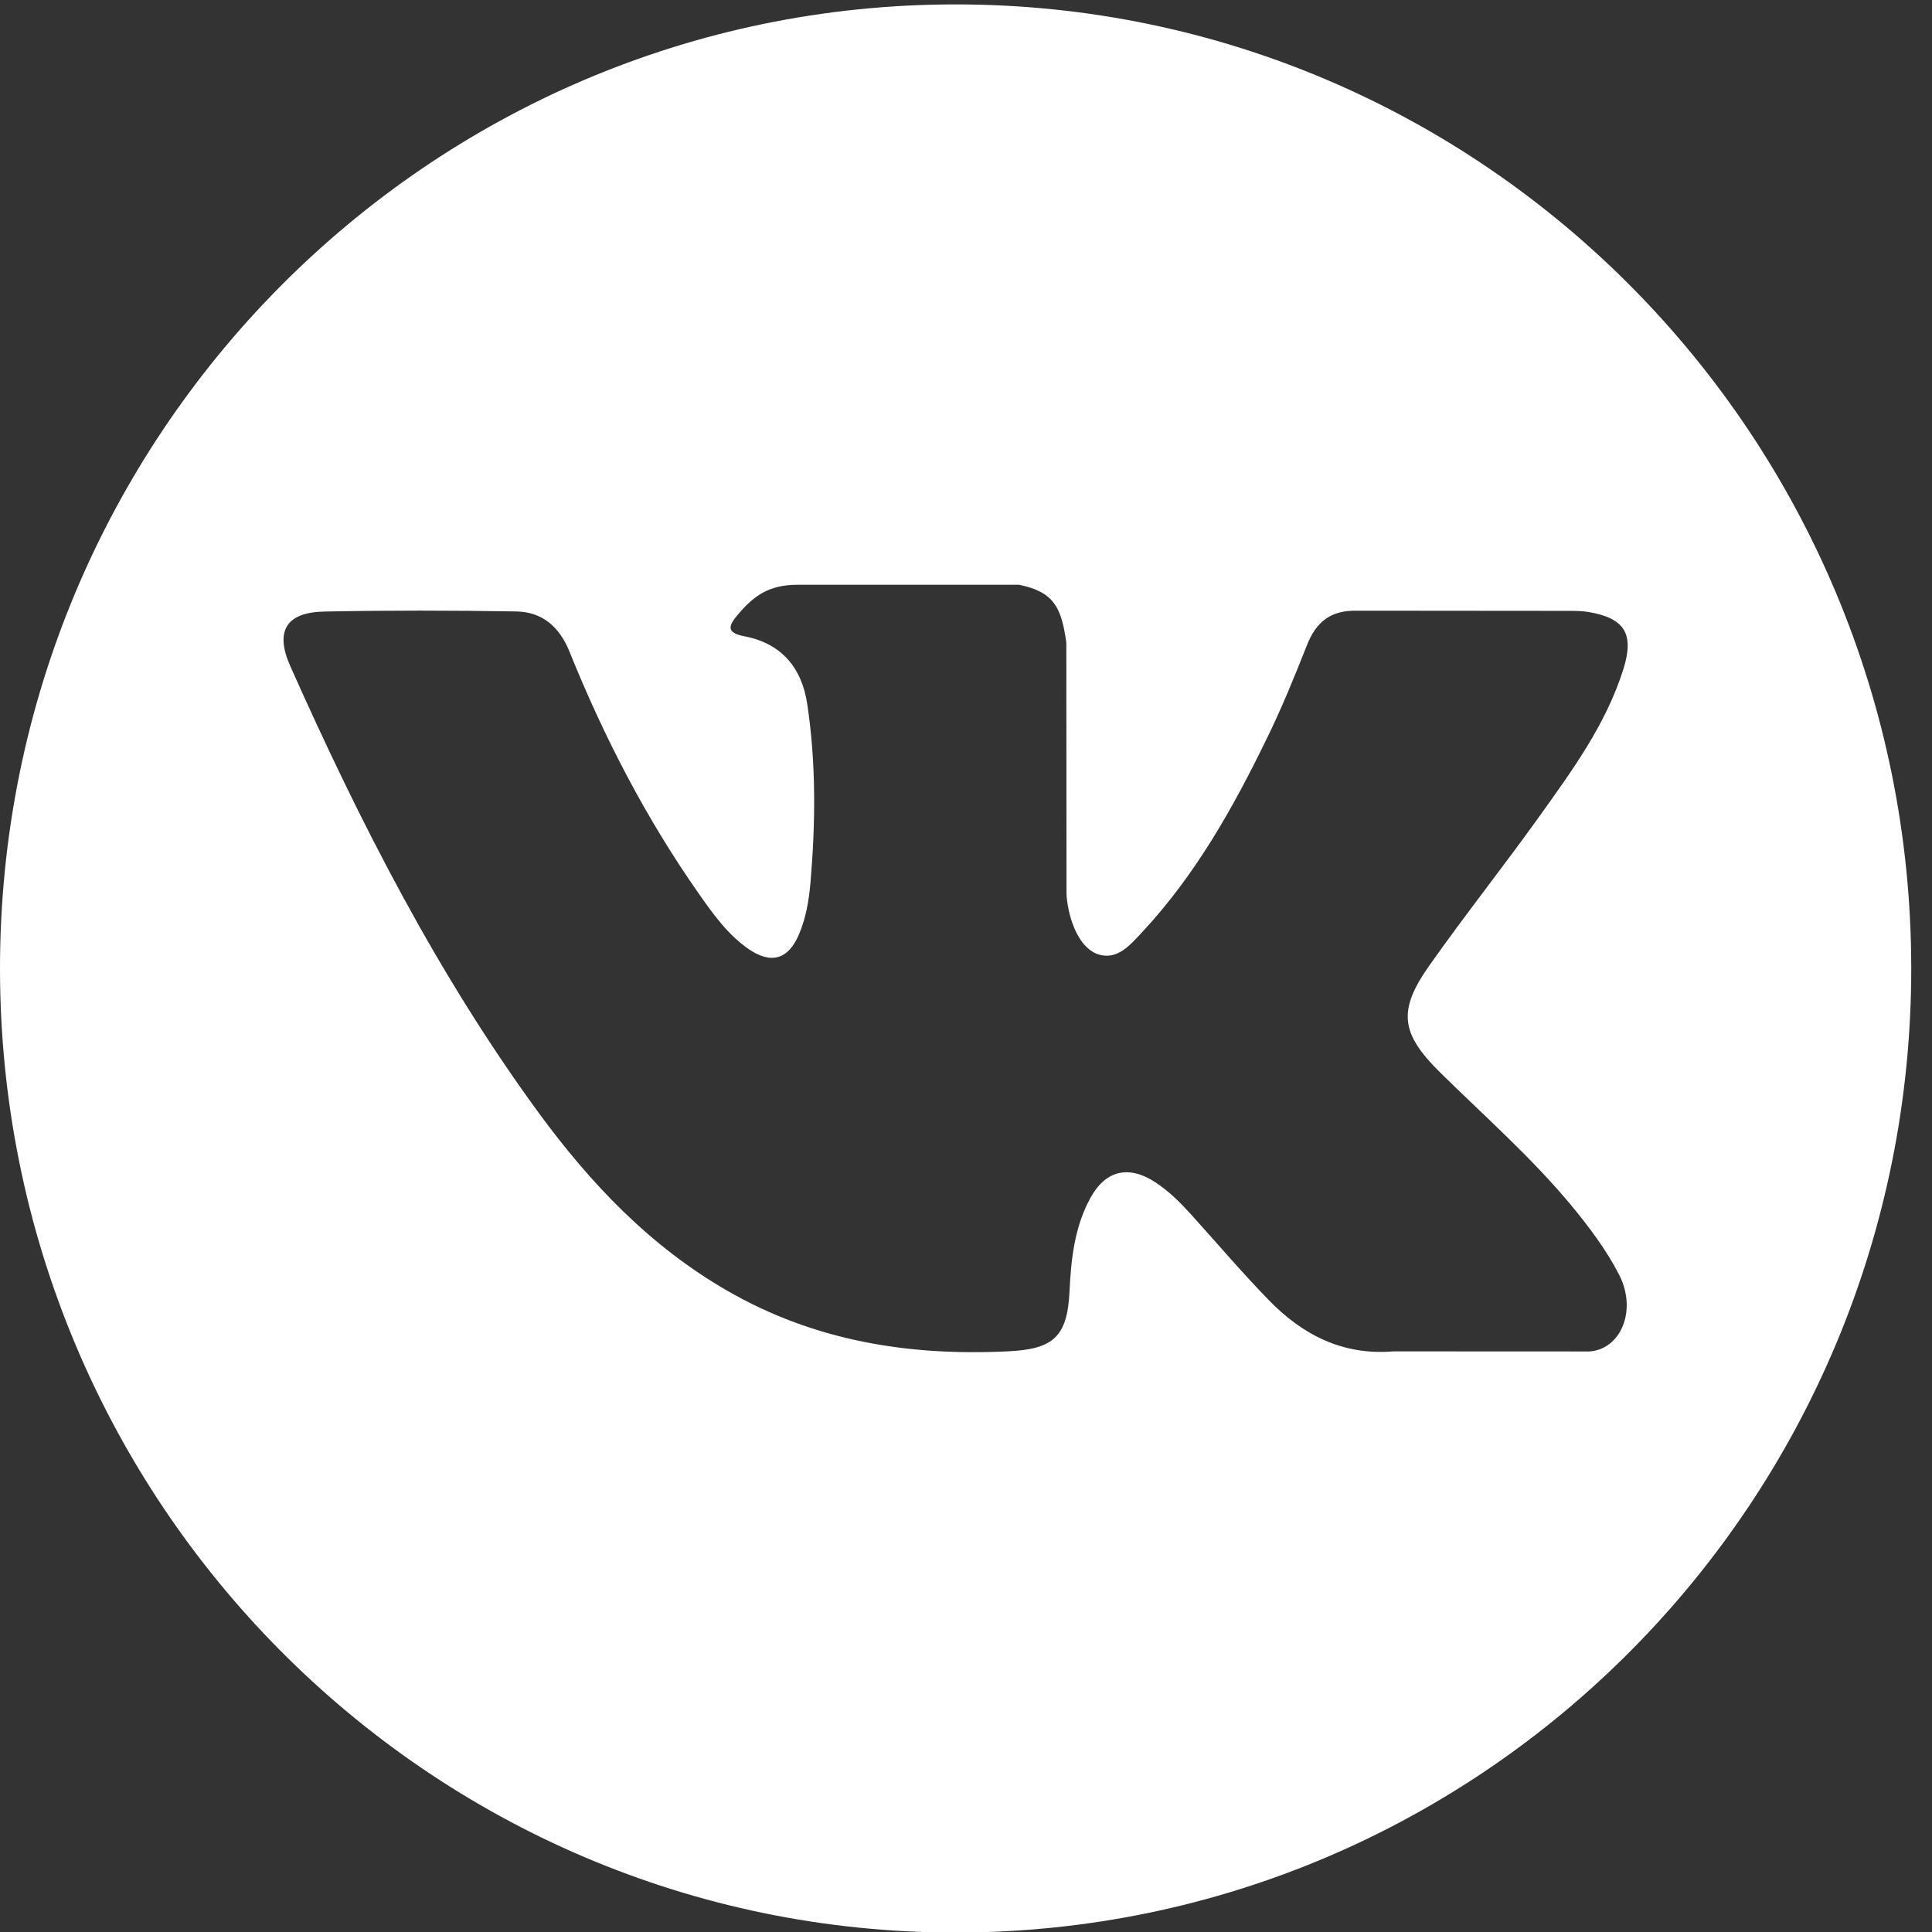 <?xml version="1.0" encoding="UTF-8" standalone="no"?>
<svg width="43px" height="43px" viewBox="0 0 43 43" version="1.1" xmlns="http://www.w3.org/2000/svg" xmlns:xlink="http://www.w3.org/1999/xlink">
    <rect x="0" y="0" width="43" height="43" fill="#333333" stroke="none"/>
    <!-- Generator: Sketch 3.8.3 (29802) - http://www.bohemiancoding.com/sketch -->
    <title>vk-social-logotype</title>
    <desc>Created with Sketch.</desc>
    <defs></defs>
    <g id="Page-1" stroke="none" stroke-width="1" fill="none" fill-rule="evenodd">
        <g id="Лендинг" transform="translate(-959, -4493)" fill="#FFFFFF">
            <g id="Group-18" transform="translate(959, 4492)">
                <path d="M21.27,1.098 C9.524,1.098 0,10.703 0,22.556 C0,34.406 9.524,44.012 21.27,44.012 C33.016,44.012 42.538,34.406 42.538,22.556 C42.538,10.703 33.016,1.098 21.27,1.098 L21.27,1.098 Z M32.058,24.875 C33.05,25.852 34.098,26.772 34.988,27.848 C35.381,28.326 35.753,28.82 36.038,29.375 C36.441,30.164 36.076,31.032 35.375,31.079 L31.017,31.077 C29.893,31.171 28.996,30.715 28.242,29.939 C27.638,29.319 27.079,28.659 26.499,28.018 C26.261,27.756 26.013,27.51 25.715,27.314 C25.12,26.925 24.604,27.044 24.264,27.671 C23.918,28.307 23.839,29.012 23.805,29.722 C23.758,30.758 23.448,31.03 22.417,31.077 C20.214,31.182 18.123,30.845 16.181,29.724 C14.468,28.736 13.14,27.34 11.984,25.76 C9.734,22.684 8.011,19.304 6.462,15.829 C6.113,15.046 6.368,14.626 7.224,14.611 C8.646,14.583 10.068,14.585 11.491,14.609 C12.07,14.618 12.452,14.952 12.675,15.503 C13.444,17.411 14.385,19.227 15.567,20.91 C15.881,21.357 16.202,21.805 16.659,22.121 C17.165,22.47 17.549,22.354 17.787,21.786 C17.938,21.426 18.004,21.038 18.038,20.652 C18.151,19.325 18.166,18.001 17.968,16.678 C17.847,15.853 17.386,15.319 16.57,15.162 C16.153,15.083 16.215,14.926 16.417,14.686 C16.767,14.273 17.097,14.015 17.753,14.015 L22.679,14.015 C23.454,14.17 23.627,14.521 23.733,15.308 L23.737,20.828 C23.728,21.132 23.888,22.037 24.432,22.238 C24.867,22.382 25.154,22.031 25.416,21.752 C26.595,20.489 27.437,18.997 28.188,17.452 C28.522,16.772 28.809,16.067 29.088,15.361 C29.294,14.838 29.616,14.581 30.201,14.592 L34.941,14.596 C35.082,14.596 35.224,14.599 35.36,14.622 C36.159,14.759 36.378,15.106 36.131,15.893 C35.742,17.128 34.986,18.157 34.247,19.19 C33.456,20.294 32.61,21.36 31.826,22.47 C31.106,23.484 31.163,23.994 32.058,24.875 L32.058,24.875 Z" id="vk-social-logotype"></path>
            </g>
        </g>
    </g>
</svg>